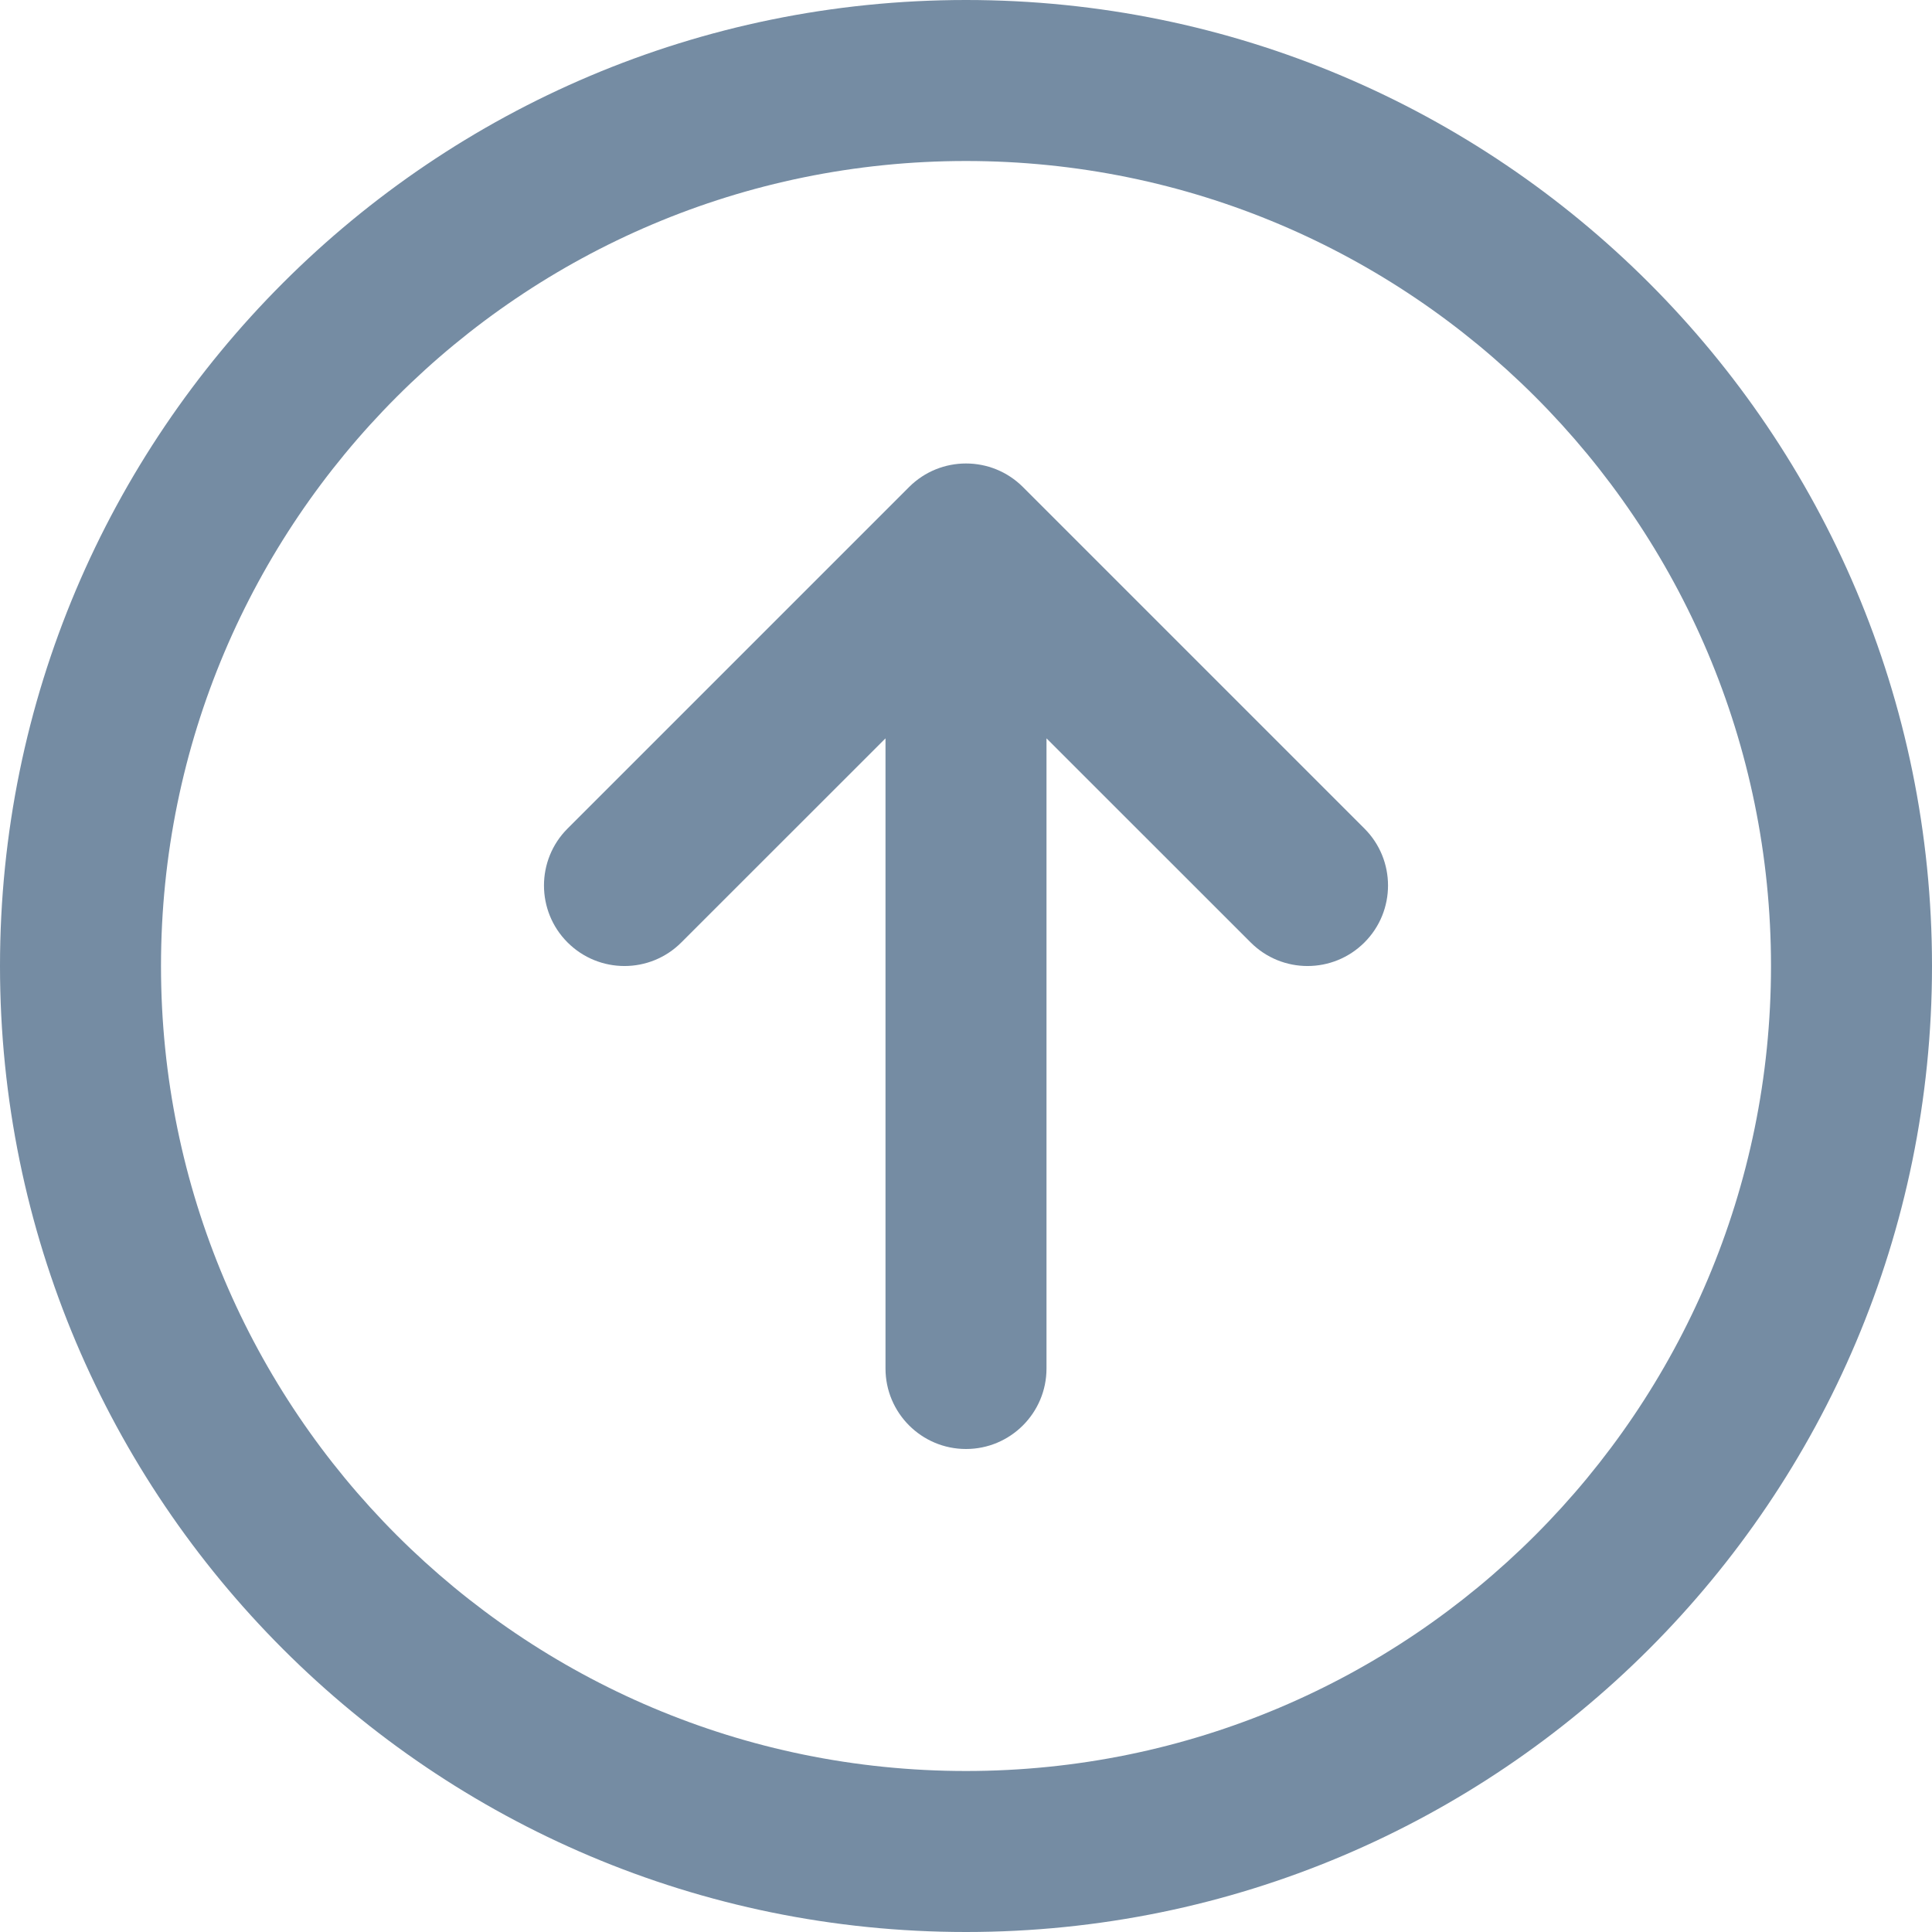 <svg id="meteor-icon-kit__regular-up-circle" viewBox="0 0 24 24" fill="none" xmlns="http://www.w3.org/2000/svg"><g clip-path="url(#clip0_3733_171)"><path d="M13 9.172L15.536 11.707C15.926 12.098 16.559 12.098 16.95 11.707C17.34 11.317 17.34 10.683 16.95 10.293L12.707 6.05C12.317 5.66 11.683 5.66 11.293 6.05L7.05 10.293C6.66 10.683 6.66 11.317 7.05 11.707C7.441 12.098 8.074 12.098 8.464 11.707L11 9.172V17C11 17.552 11.448 18 12 18C12.552 18 13 17.552 13 17V9.172Z" fill="#758CA3"/><path fill-rule="evenodd" clip-rule="evenodd" d="M12 24C18.627 24 24 18.627 24 12C24 5.373 18.627 0 12 0C5.373 0 0 5.373 0 12C0 18.627 5.373 24 12 24ZM12 22C17.523 22 22 17.523 22 12C22 6.477 17.523 2 12 2C6.477 2 2 6.477 2 12C2 17.523 6.477 22 12 22Z" fill="#758CA3"/></g><defs><clipPath id="clip0_3733_171"><rect width="24" height="24" fill="white"/></clipPath></defs></svg>